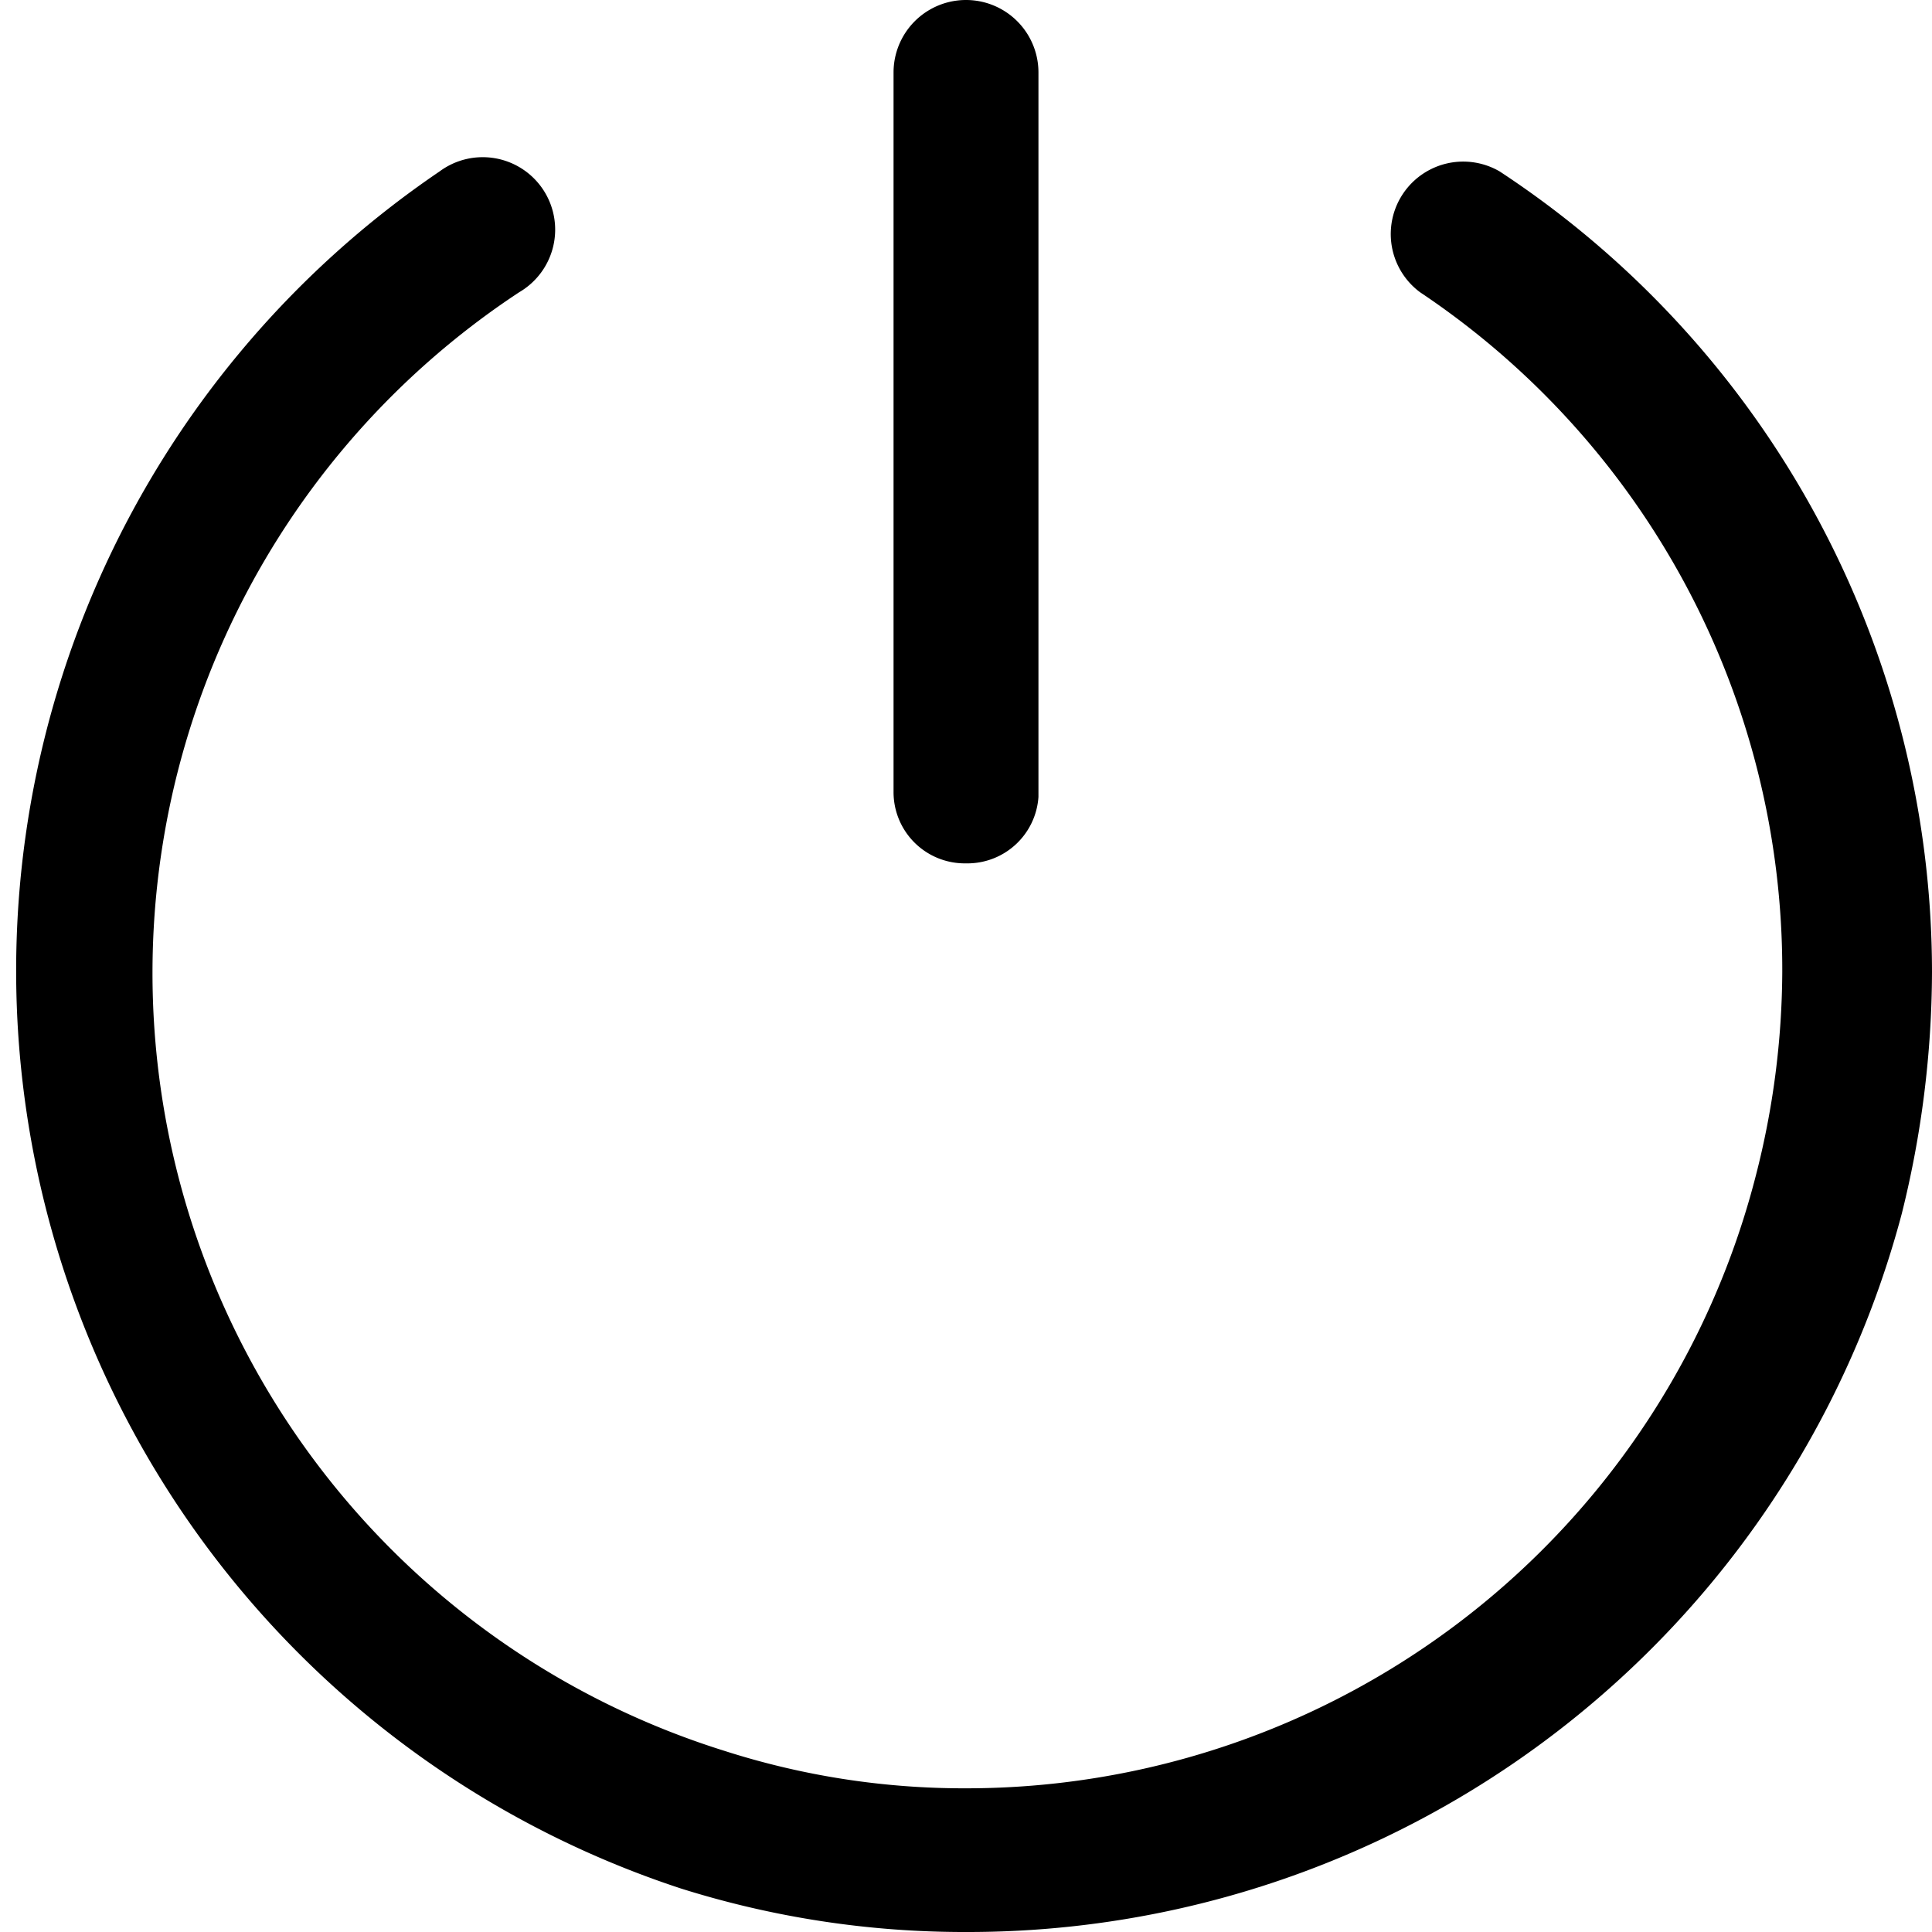 <svg xmlns="http://www.w3.org/2000/svg" viewBox="0 0 16 16">
  <path fill="currentColor" d="M8,7.15a.59.59,0,0,1-.6-.59V.6A.6.6,0,0,1,8.6.6v6A.59.59,0,0,1,8,7.15Z" />
  <path
    fill="currentColor"
    d="M8,16a7.81,7.81,0,0,1-2.36-.36,8,8,0,0,1-2-14.22.6.6,0,1,1,.66,1A6.75,6.75,0,0,0,6,14.5a6.49,6.49,0,0,0,2,.31,6.75,6.75,0,0,0,6.54-5.07,6.87,6.87,0,0,0,.22-1.69,6.75,6.75,0,0,0-3-5.63.6.6,0,0,1,.66-1A7.94,7.94,0,0,1,16,8.05a8.35,8.35,0,0,1-.25,2A8,8,0,0,1,8,16Z" />
</svg>
